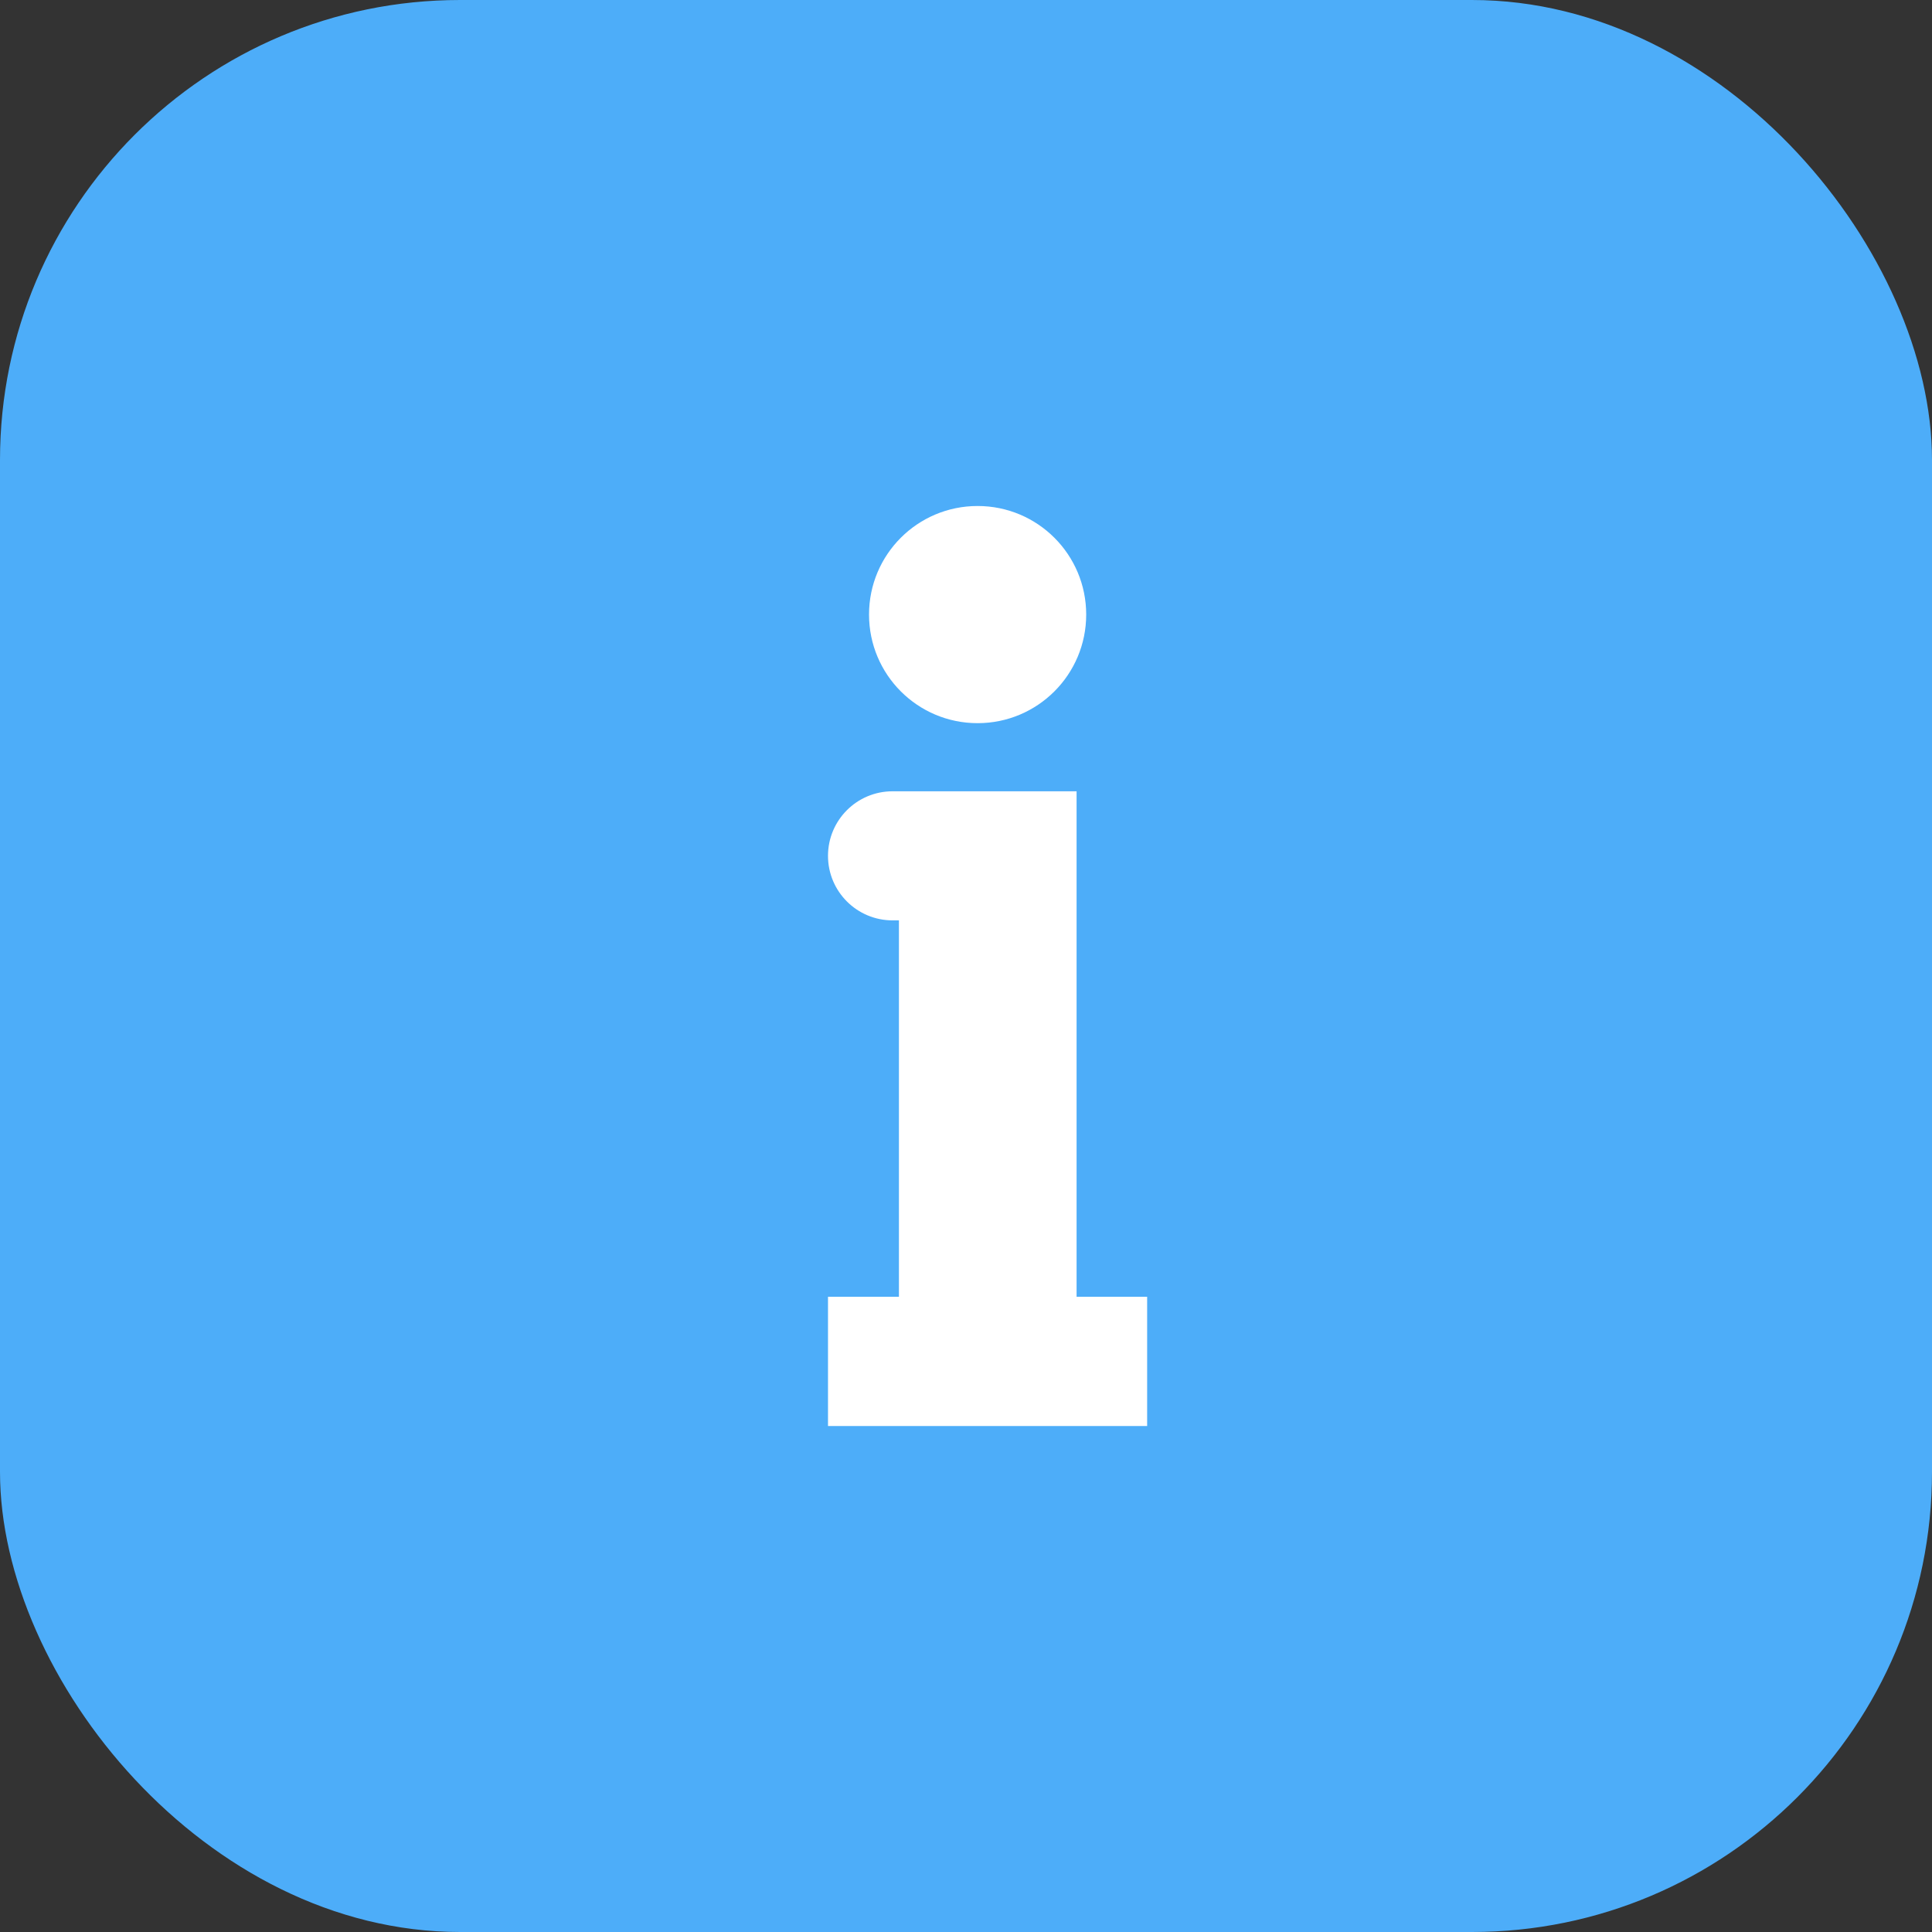 <svg width="42" height="42" viewBox="0 0 42 42" fill="none" xmlns="http://www.w3.org/2000/svg">
<rect x="0" y="0" width="42" height="42" fill="#333333" stroke="none"/>
<rect width="42" height="42" rx="10" fill="#4DADF9"/>
<path d="M21.252 11C22.557 11 23.613 12.055 23.613 13.36C23.613 14.665 22.557 15.721 21.252 15.721C19.947 15.721 18.892 14.665 18.892 13.36C18.892 12.055 19.947 11 21.252 11ZM23.4 17.202H23.338H19.542H19.403C18.626 17.202 18 17.832 18 18.605C18 19.382 18.63 20.008 19.403 20.008H19.542V28.19H18V31H24.938V28.19H23.404V17.202H23.4Z" fill="white"/>
</svg>

